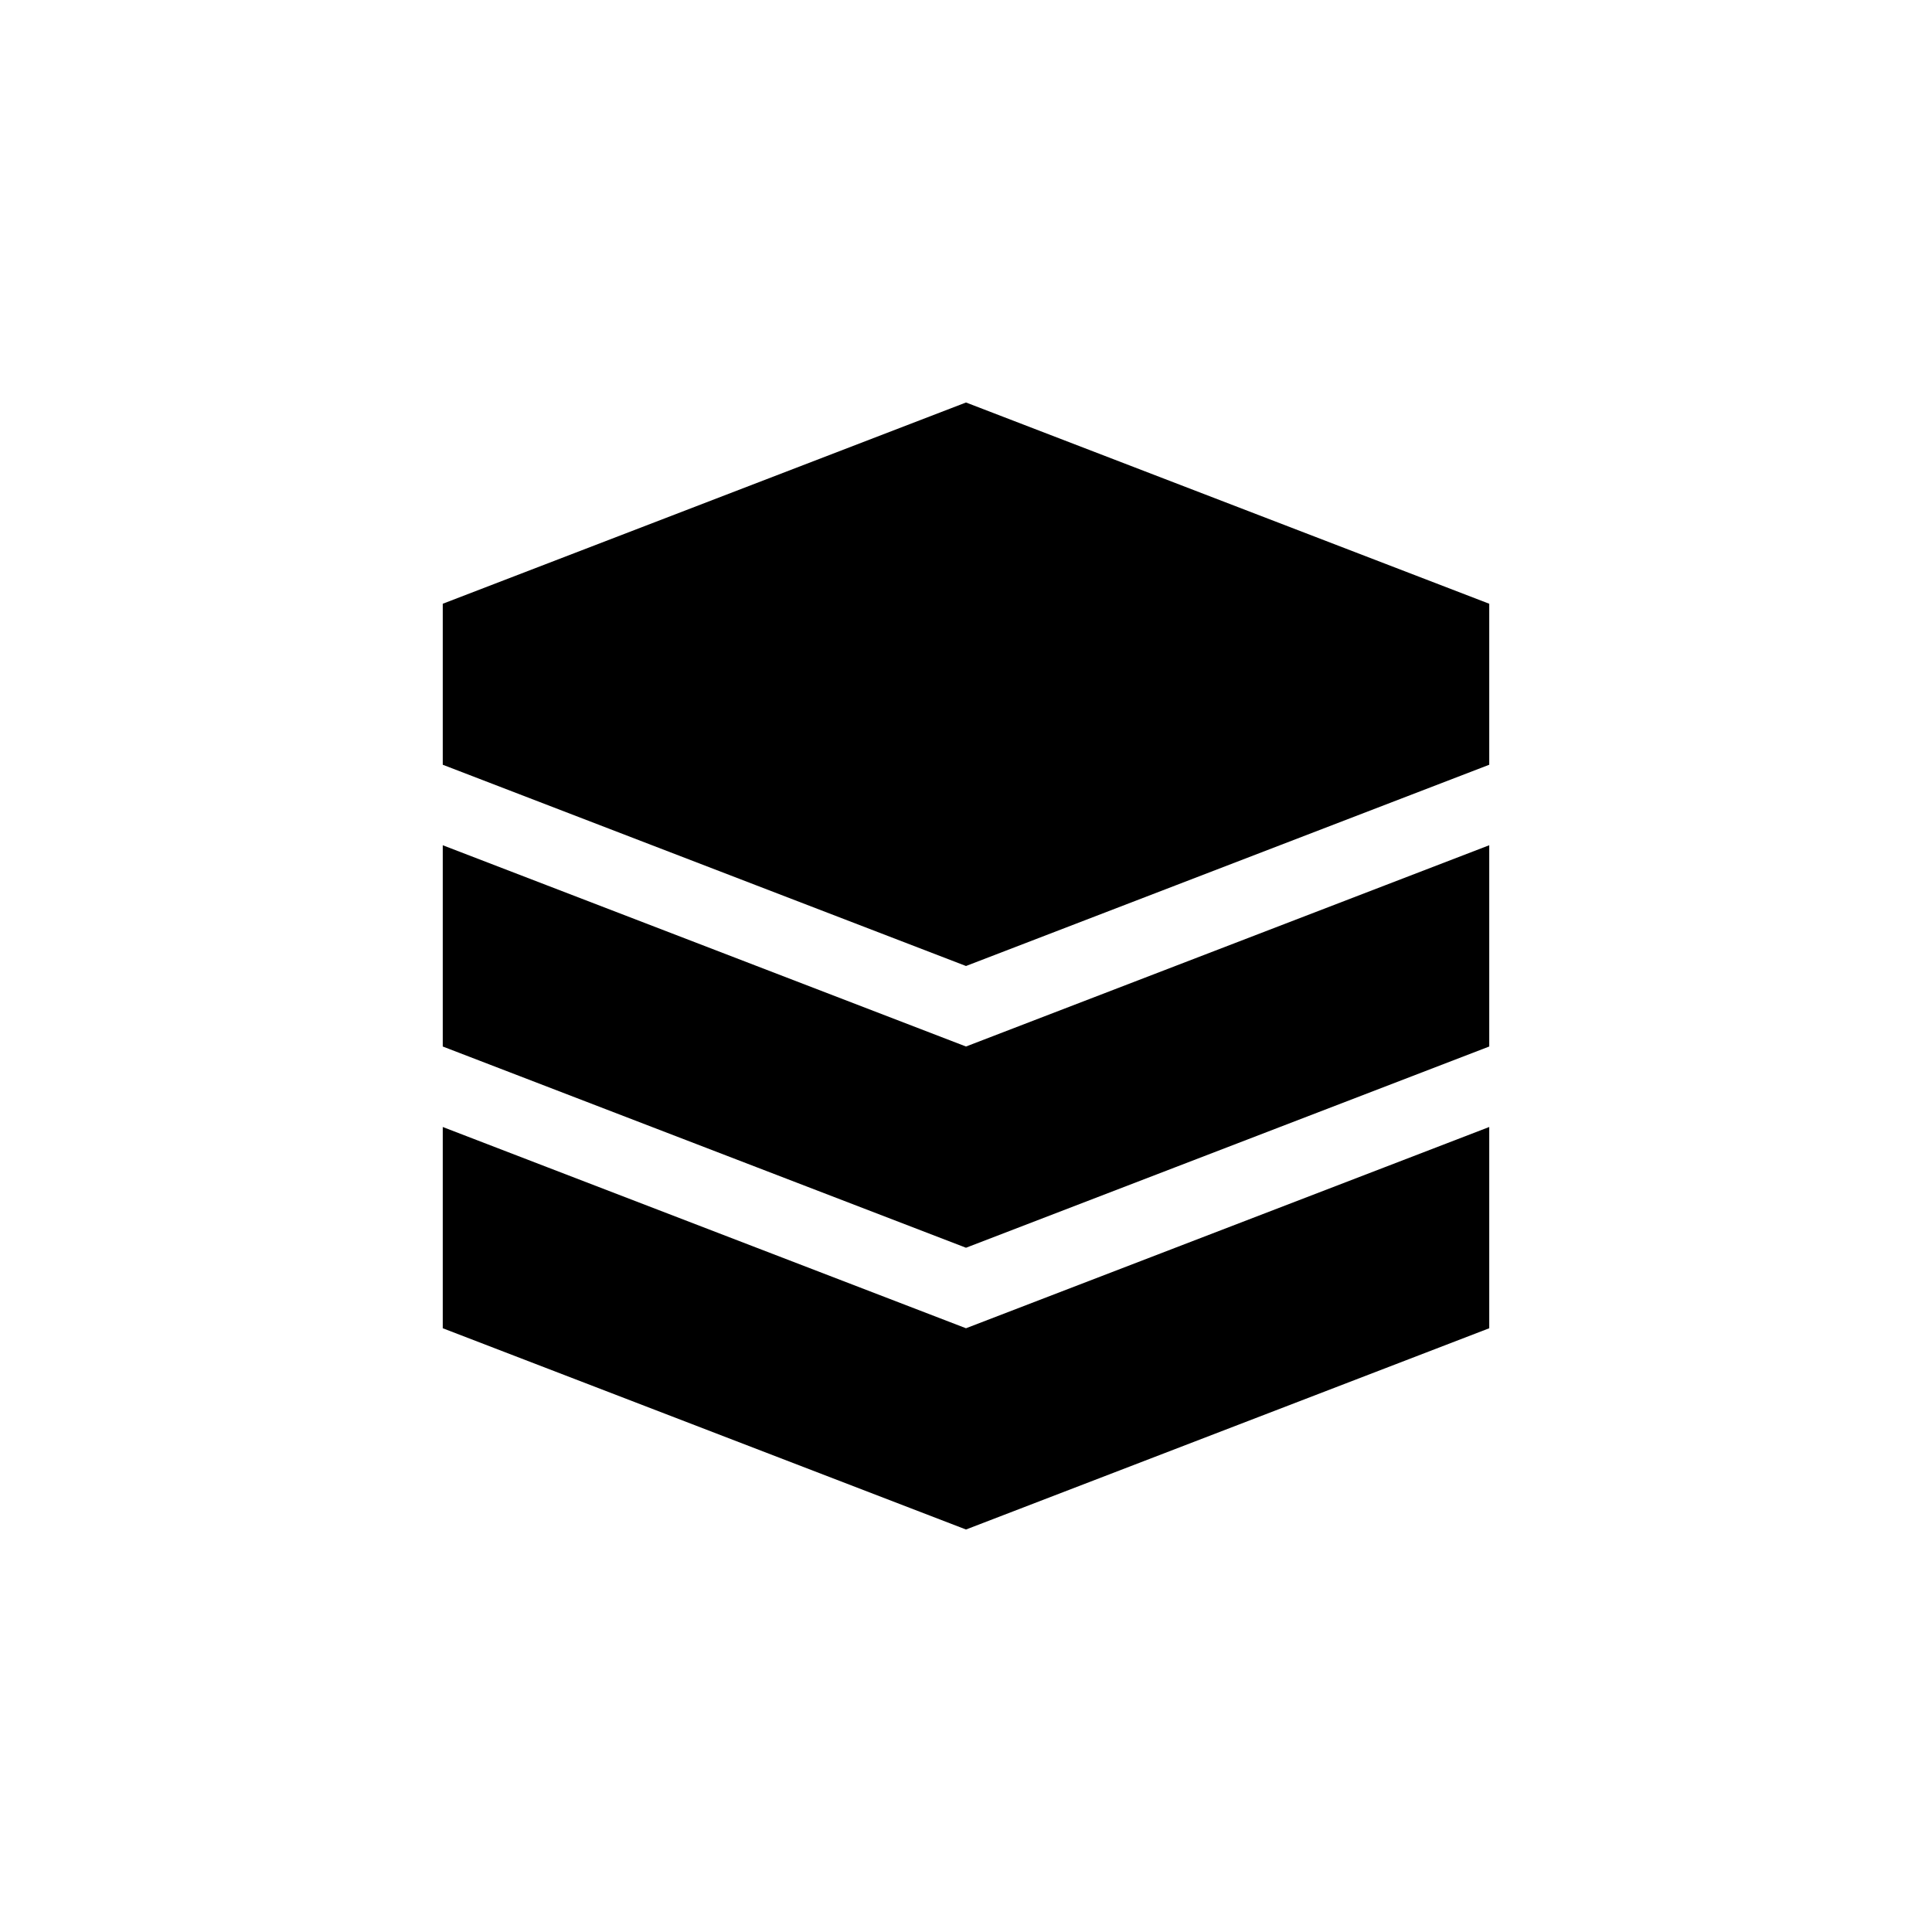 <svg xmlns="http://www.w3.org/2000/svg" baseProfile="full" viewBox="0 0 76.00 76.00"><path d="M38 15.833l20.583 7.917v6.333L38 38l-20.583-7.917V23.75L38 15.833zm20.583 28.5v7.917L38 60.167 17.417 52.25v-7.917l4.116 1.584L38 52.25l16.467-6.333 4.116-1.584zm0-11.083v7.917L38 49.083l-20.583-7.916V33.25l4.116 1.583L38 41.167l16.467-6.334 4.116-1.583z"/></svg>